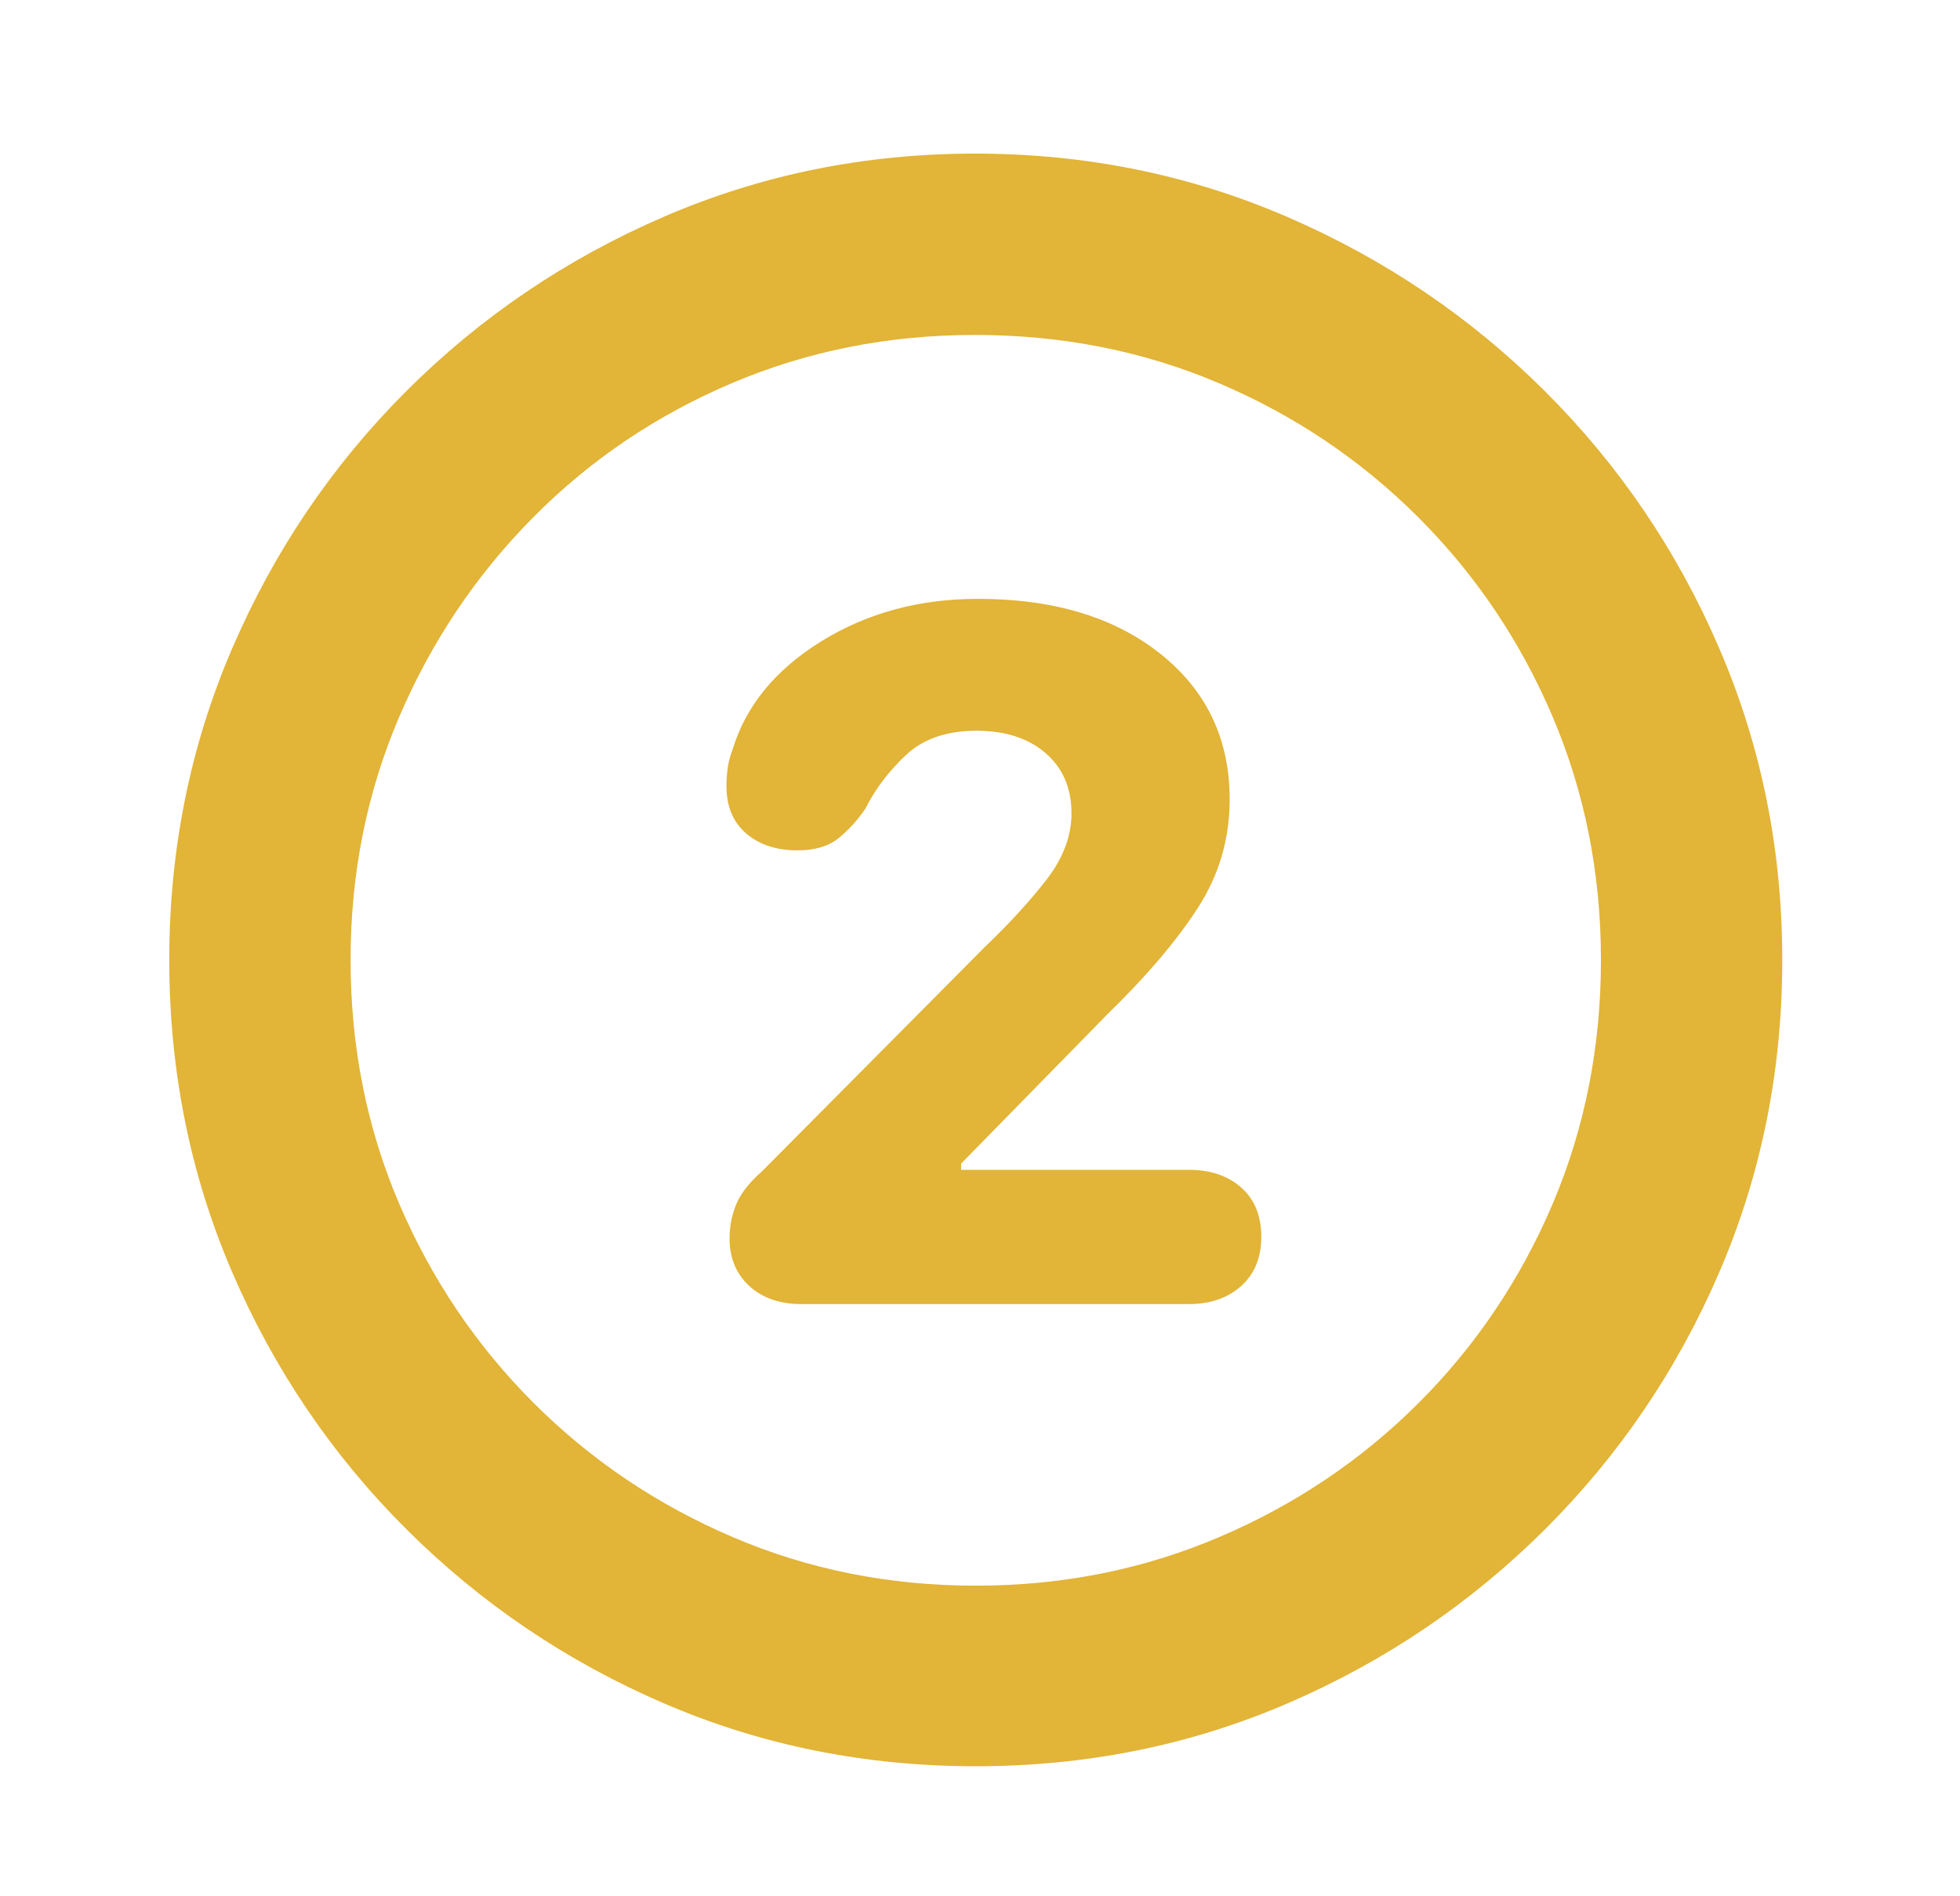 <?xml version="1.0" encoding="UTF-8"?>
<svg width="31px" height="30px" viewBox="0 0 31 30" version="1.1" xmlns="http://www.w3.org/2000/svg" xmlns:xlink="http://www.w3.org/1999/xlink">
    <title>step.2</title>
    <g id="step.2" stroke="none" stroke-width="1" fill="none" fill-rule="evenodd">
        <path d="M15.433,27.943 C17.183,27.943 18.826,27.611 20.365,26.948 C21.903,26.285 23.26,25.367 24.436,24.195 C25.611,23.023 26.531,21.666 27.194,20.124 C27.858,18.582 28.189,16.936 28.189,15.187 C28.189,13.445 27.858,11.803 27.194,10.261 C26.531,8.719 25.611,7.362 24.436,6.19 C23.26,5.018 21.901,4.098 20.358,3.431 C18.816,2.764 17.17,2.43 15.421,2.43 C13.679,2.43 12.037,2.764 10.495,3.431 C8.953,4.098 7.596,5.018 6.424,6.19 C5.252,7.362 4.335,8.719 3.671,10.261 C3.008,11.803 2.677,13.445 2.677,15.187 C2.677,16.936 3.008,18.582 3.671,20.124 C4.335,21.666 5.254,23.023 6.43,24.195 C7.606,25.367 8.963,26.285 10.501,26.948 C12.039,27.611 13.683,27.943 15.433,27.943 Z M15.433,25.086 C14.066,25.086 12.784,24.83 11.588,24.317 C10.391,23.805 9.342,23.097 8.438,22.193 C7.535,21.29 6.827,20.24 6.314,19.044 C5.802,17.848 5.545,16.562 5.545,15.187 C5.545,13.819 5.802,12.538 6.314,11.341 C6.827,10.145 7.533,9.093 8.432,8.186 C9.331,7.278 10.379,6.57 11.575,6.062 C12.772,5.553 14.053,5.299 15.421,5.299 C16.796,5.299 18.082,5.553 19.278,6.062 C20.474,6.57 21.526,7.278 22.434,8.186 C23.341,9.093 24.049,10.145 24.558,11.341 C25.066,12.538 25.321,13.819 25.321,15.187 C25.321,16.562 25.066,17.848 24.558,19.044 C24.049,20.24 23.343,21.29 22.44,22.193 C21.536,23.097 20.485,23.805 19.284,24.317 C18.084,24.83 16.8,25.086 15.433,25.086 Z M18.802,20.631 C19.144,20.631 19.42,20.535 19.632,20.344 C19.844,20.153 19.949,19.894 19.949,19.569 C19.949,19.235 19.844,18.975 19.632,18.788 C19.42,18.6 19.144,18.507 18.802,18.507 L15.201,18.507 L15.201,18.409 L17.52,16.041 C18.131,15.447 18.605,14.889 18.942,14.369 C19.28,13.848 19.449,13.274 19.449,12.647 C19.449,11.695 19.085,10.928 18.356,10.346 C17.628,9.765 16.666,9.474 15.469,9.474 C14.542,9.474 13.716,9.697 12.991,10.145 C12.267,10.593 11.799,11.162 11.588,11.854 C11.547,11.96 11.521,12.062 11.508,12.159 C11.496,12.257 11.49,12.35 11.49,12.44 C11.49,12.757 11.594,13.006 11.801,13.185 C12.009,13.364 12.279,13.453 12.613,13.453 C12.89,13.453 13.107,13.388 13.266,13.258 C13.425,13.128 13.565,12.973 13.687,12.794 C13.842,12.485 14.056,12.202 14.328,11.946 C14.601,11.689 14.973,11.561 15.445,11.561 C15.901,11.561 16.265,11.679 16.538,11.915 C16.81,12.151 16.947,12.468 16.947,12.867 C16.947,13.225 16.816,13.573 16.556,13.911 C16.295,14.249 15.97,14.605 15.579,14.979 L12.052,18.531 C11.848,18.71 11.712,18.885 11.643,19.056 C11.573,19.227 11.539,19.406 11.539,19.593 C11.539,19.903 11.643,20.153 11.85,20.344 C12.058,20.535 12.332,20.631 12.674,20.631 L18.802,20.631 Z" id="􀀼" fill="#E2B437" fill-rule="nonzero"></path>
    </g>
</svg>